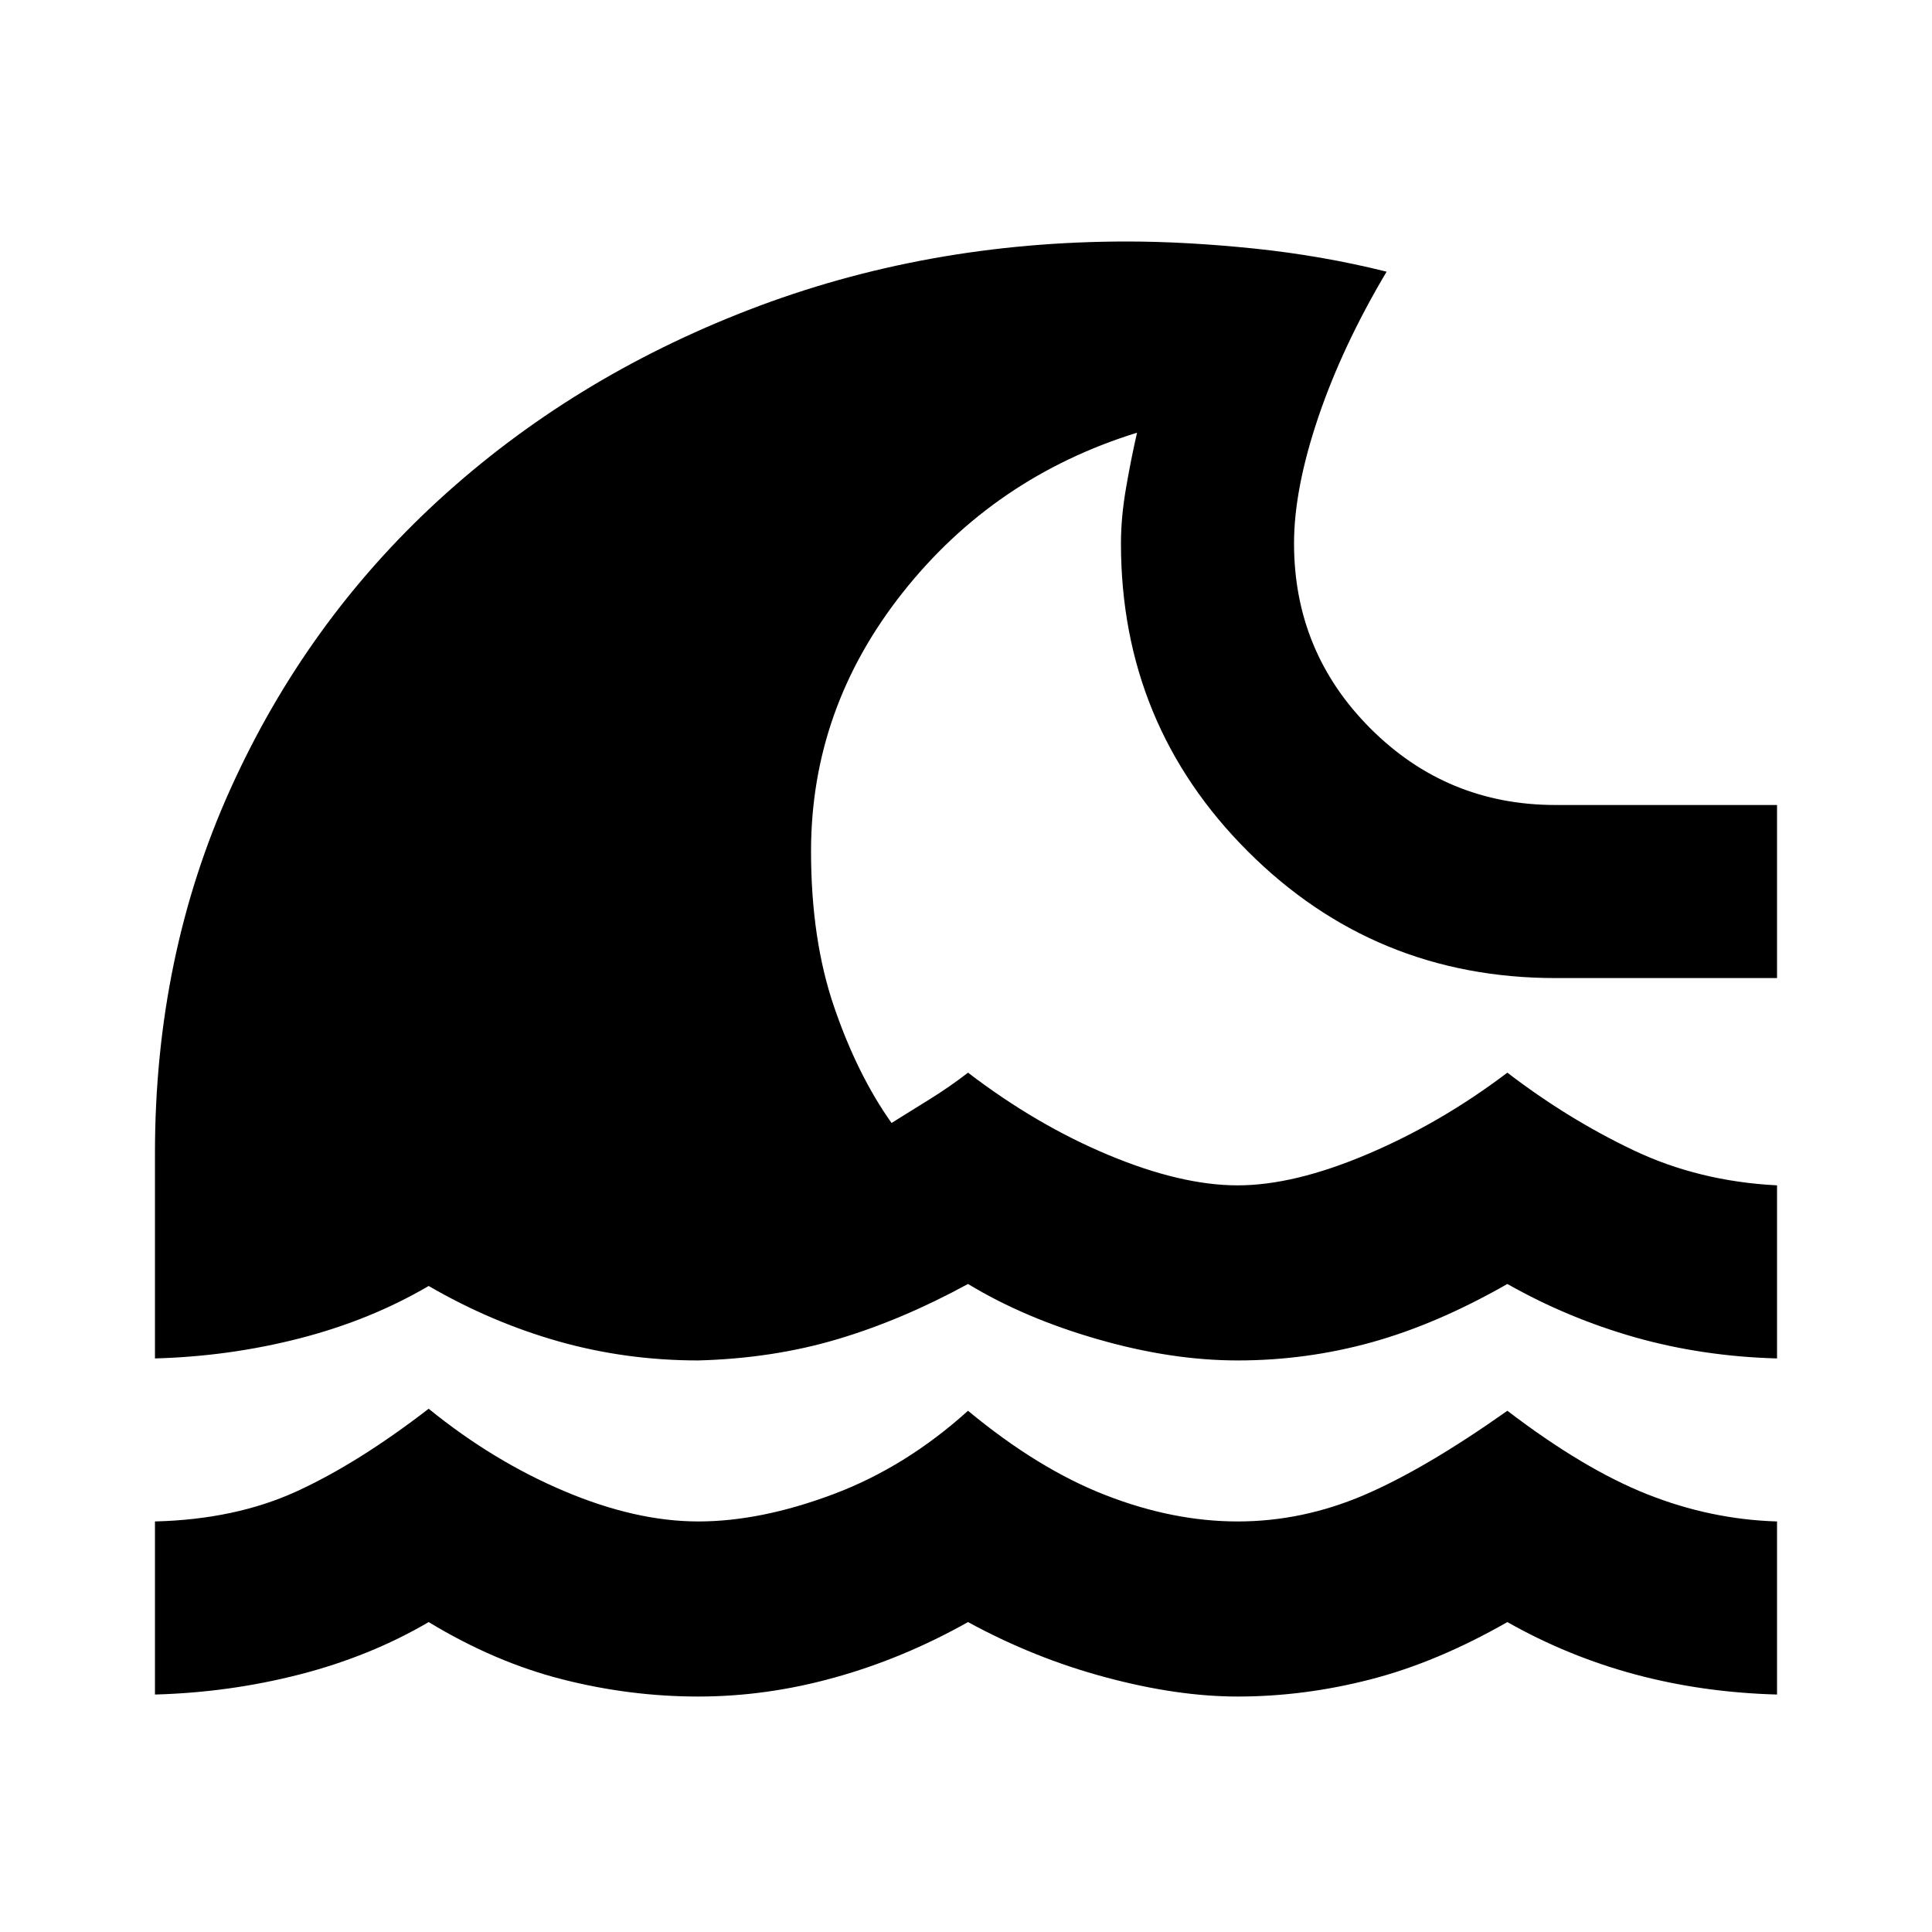 <svg xmlns="http://www.w3.org/2000/svg" height="24" width="24"><path d="M1.925 21.05V18.9q1-.025 1.763-.375.762-.35 1.637-1.025.8.65 1.688 1.025.887.375 1.662.375.775 0 1.675-.338.9-.337 1.675-1.037.875.725 1.713 1.05.837.325 1.637.325t1.563-.325q.762-.325 1.787-1.05.95.725 1.737 1.037.788.313 1.613.338v2.15q-.925-.025-1.763-.25-.837-.225-1.587-.65-.875.5-1.7.712-.825.213-1.65.213-.75 0-1.637-.238-.888-.237-1.713-.687-.8.45-1.65.687-.85.238-1.7.238t-1.687-.213q-.838-.212-1.663-.712-.725.425-1.6.65-.875.225-1.8.25Zm0-4.175v-2.55q0-2.45.938-4.525Q3.8 7.725 5.45 6.212 7.1 4.7 9.3 3.85 11.5 3 14 3q.725 0 1.575.087.85.088 1.65.288-.55.925-.85 1.812-.3.888-.3 1.563 0 1.35.95 2.3.95.95 2.3.95h2.75v2.15h-2.75q-2.25 0-3.825-1.575Q13.925 9 13.925 6.75q0-.325.063-.688.062-.362.137-.687-1.775.55-2.912 1.987-1.138 1.438-1.138 3.213 0 1.1.288 1.937.287.838.712 1.438l.463-.288q.262-.162.487-.337.85.65 1.75 1.025.9.375 1.6.375.7 0 1.613-.388.912-.387 1.737-1.012.75.575 1.563.962.812.388 1.787.438v2.15q-.925-.025-1.763-.262-.837-.238-1.587-.663-.875.5-1.687.725-.813.225-1.663.225-.825 0-1.737-.263-.913-.262-1.613-.687-.825.45-1.625.687-.8.238-1.725.263-.9 0-1.737-.237-.838-.238-1.613-.688-.725.425-1.6.65-.875.225-1.8.25Z"/></svg>